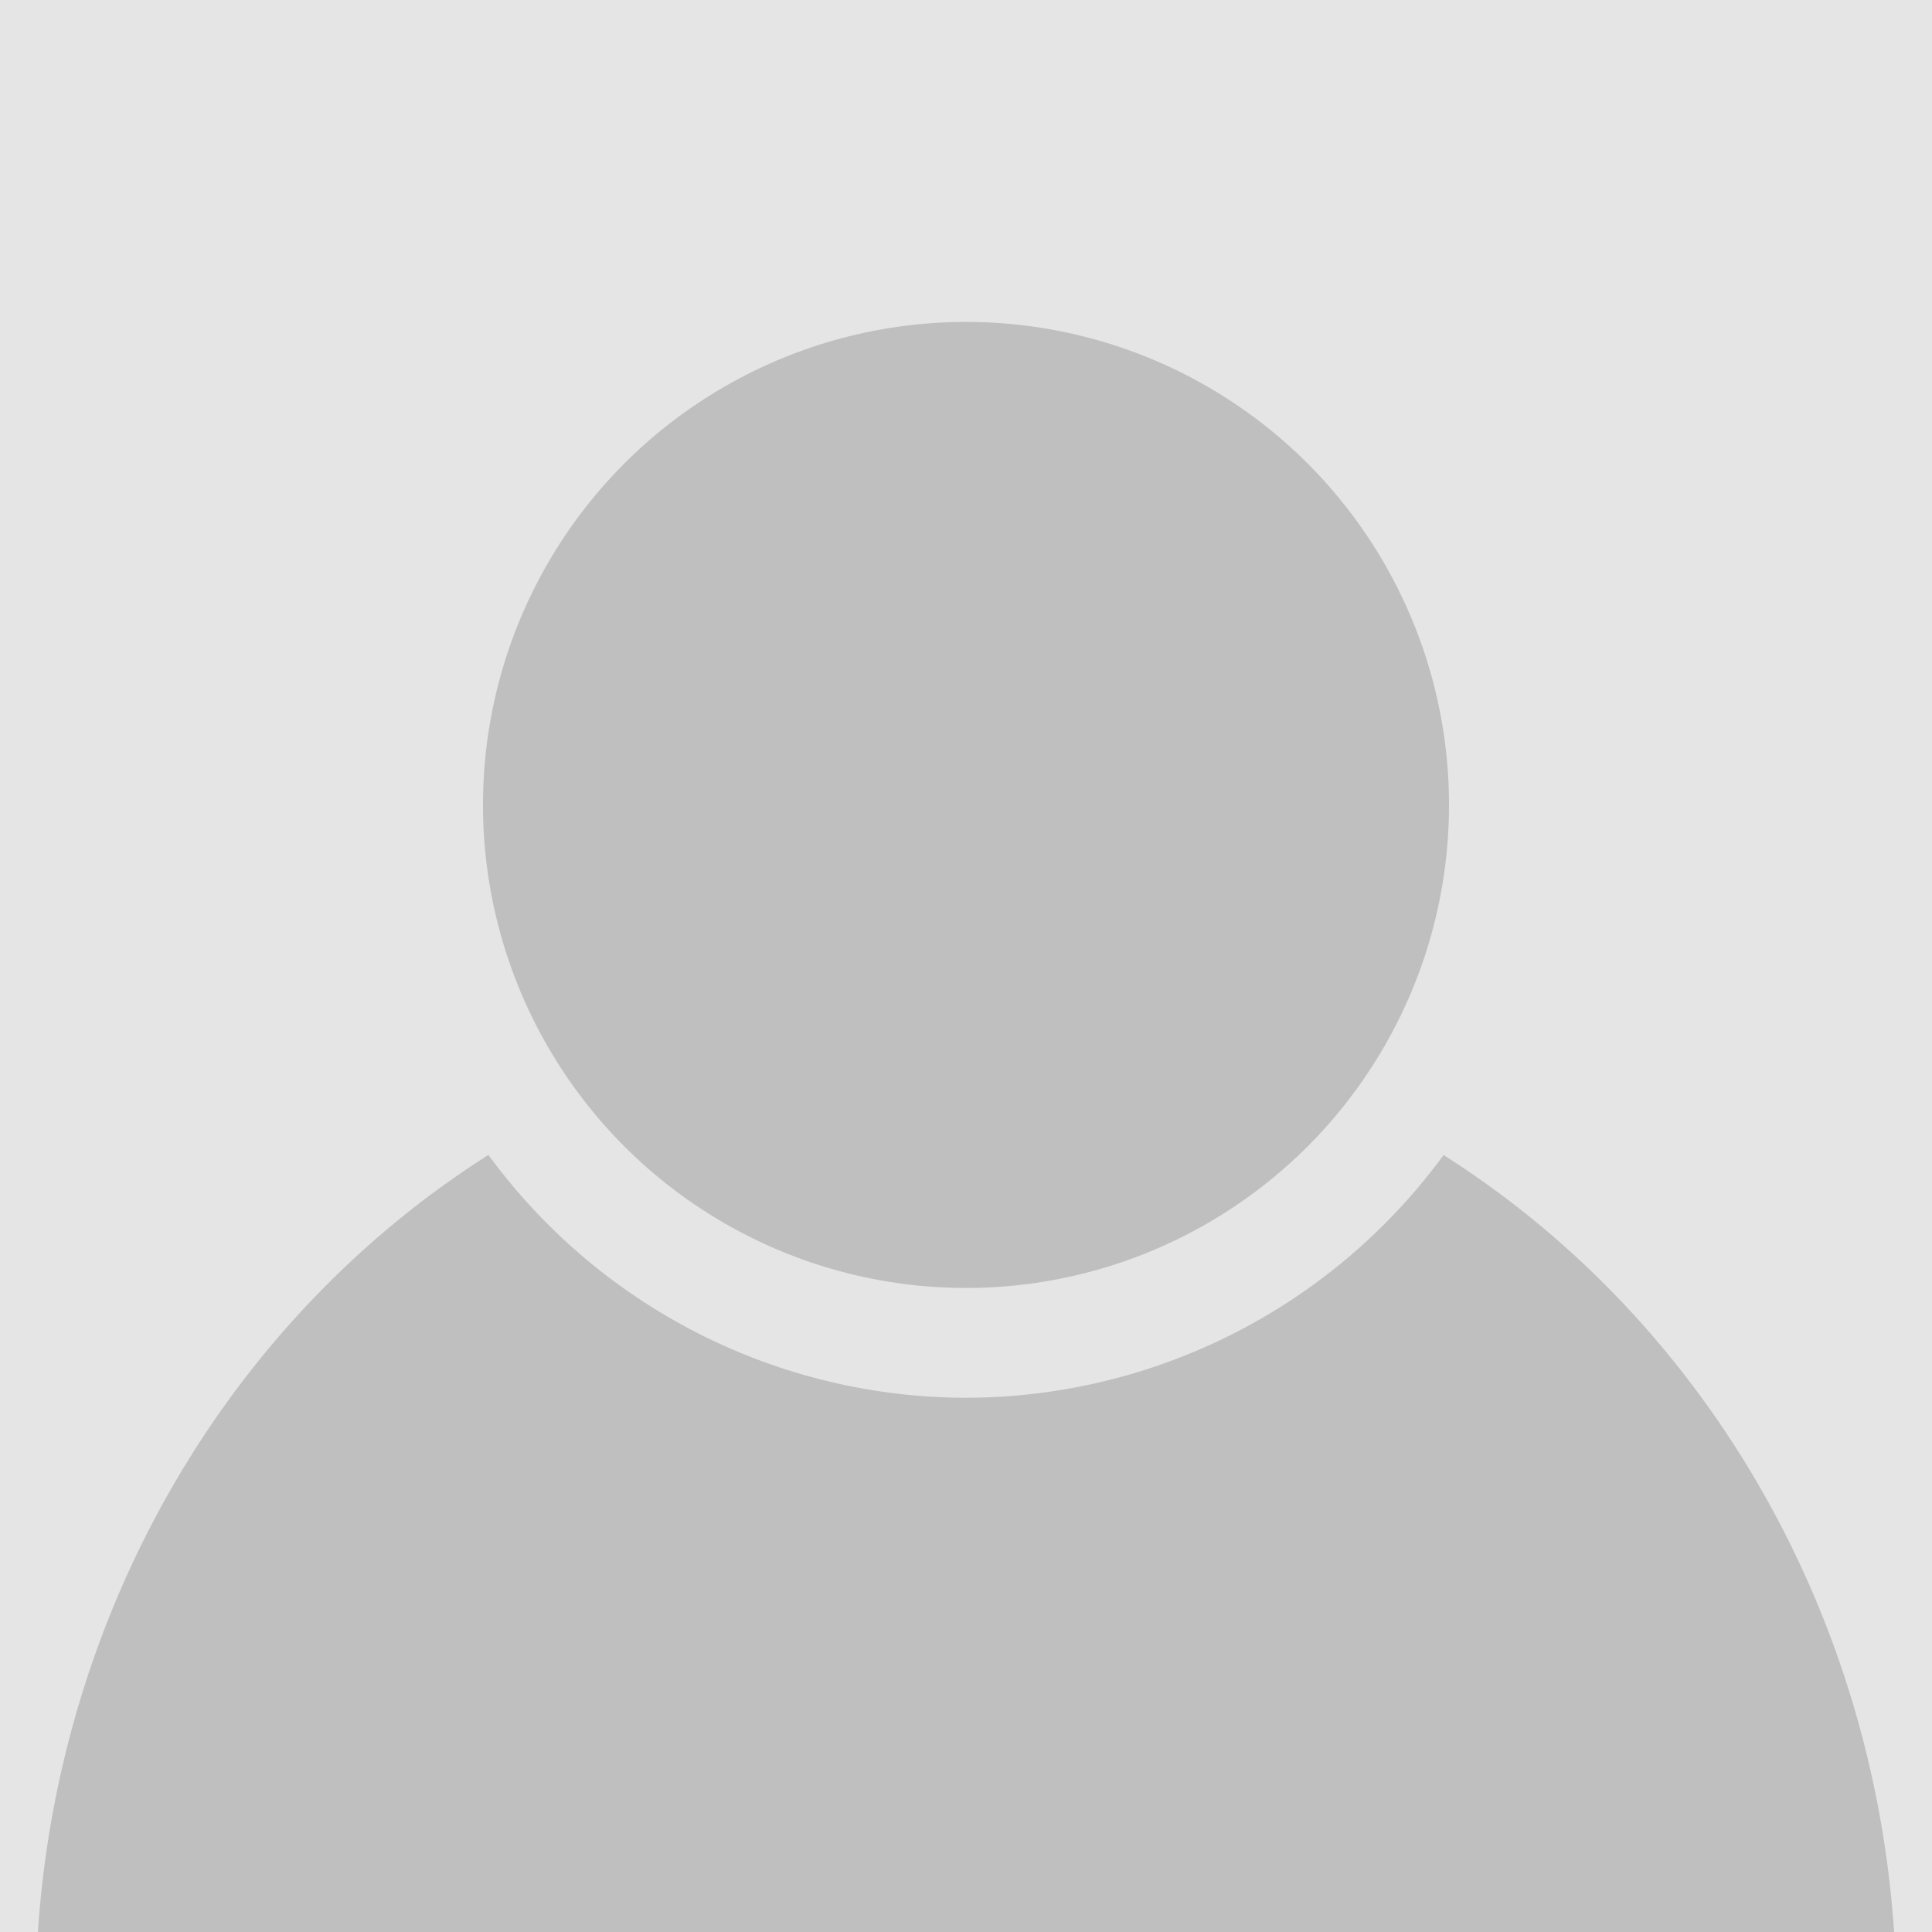 <?xml version="1.0" encoding="UTF-8" standalone="no"?>
<!-- Created with Inkscape (http://www.inkscape.org/) -->

<svg
   xmlns:dc="http://purl.org/dc/elements/1.1/"
   xmlns:cc="http://creativecommons.org/ns#"
   xmlns:rdf="http://www.w3.org/1999/02/22-rdf-syntax-ns#"
   xmlns:svg="http://www.w3.org/2000/svg"
   xmlns="http://www.w3.org/2000/svg"
   xmlns:sodipodi="http://sodipodi.sourceforge.net/DTD/sodipodi-0.dtd"
   xmlns:inkscape="http://www.inkscape.org/namespaces/inkscape"
   width="100"
   height="100"
   viewBox="0 0 100 100"
   id="svg2"
   version="1.1"
   inkscape:version="0.91 r13725"
   sodipodi:docname="default-icon.svg">
  <defs
     id="defs4" />
  <sodipodi:namedview
     id="base"
     pagecolor="#ffffff"
     bordercolor="#666666"
     borderopacity="1.0"
     inkscape:pageopacity="0.0"
     inkscape:pageshadow="2"
     inkscape:zoom="1.979899"
     inkscape:cx="80.876759"
     inkscape:cy="53.359507"
     inkscape:document-units="px"
     inkscape:current-layer="layer1"
     showgrid="false"
     units="px"
     inkscape:window-width="1280"
     inkscape:window-height="690"
     inkscape:window-x="0"
     inkscape:window-y="1"
     inkscape:window-maximized="1" />
  <g
     inkscape:label="Layer 1"
     inkscape:groupmode="layer"
     id="layer1"
     transform="translate(0,-952.362)">
    <rect
       style="opacity:1;fill:#e5e5e5;fill-opacity:1;fill-rule:nonzero;stroke:none;stroke-width:5;stroke-linecap:round;stroke-linejoin:round;stroke-miterlimit:4;stroke-dasharray:none;stroke-opacity:1"
       id="rect4173"
       width="100"
       height="100"
       x="0"
       y="952.362" />
    <path
       style="opacity:1;fill:#bfbfbf;fill-opacity:1;fill-rule:nonzero;stroke:none;stroke-width:6.163;stroke-linecap:round;stroke-linejoin:round;stroke-miterlimit:4;stroke-dasharray:none;stroke-opacity:1"
       d="M 25.281 59.779 A 48.159 51.063 0 0 0 1.842 103.539 A 48.159 51.063 0 0 0 50 154.602 A 48.159 51.063 0 0 0 98.158 103.539 A 48.159 51.063 0 0 0 74.719 59.785 A 30.683 30.683 0 0 1 50 72.348 A 30.683 30.683 0 0 1 25.281 59.779 z "
       transform="translate(0,952.362)"
       id="path4140-5" />
    <circle
       style="opacity:1;fill:#bfbfbf;fill-opacity:1;fill-rule:nonzero;stroke:none;stroke-width:5;stroke-linecap:round;stroke-linejoin:round;stroke-miterlimit:4;stroke-dasharray:none;stroke-opacity:1"
       id="path4140"
       cx="50"
       cy="994.026"
       r="25.001" />
  </g>
</svg>
